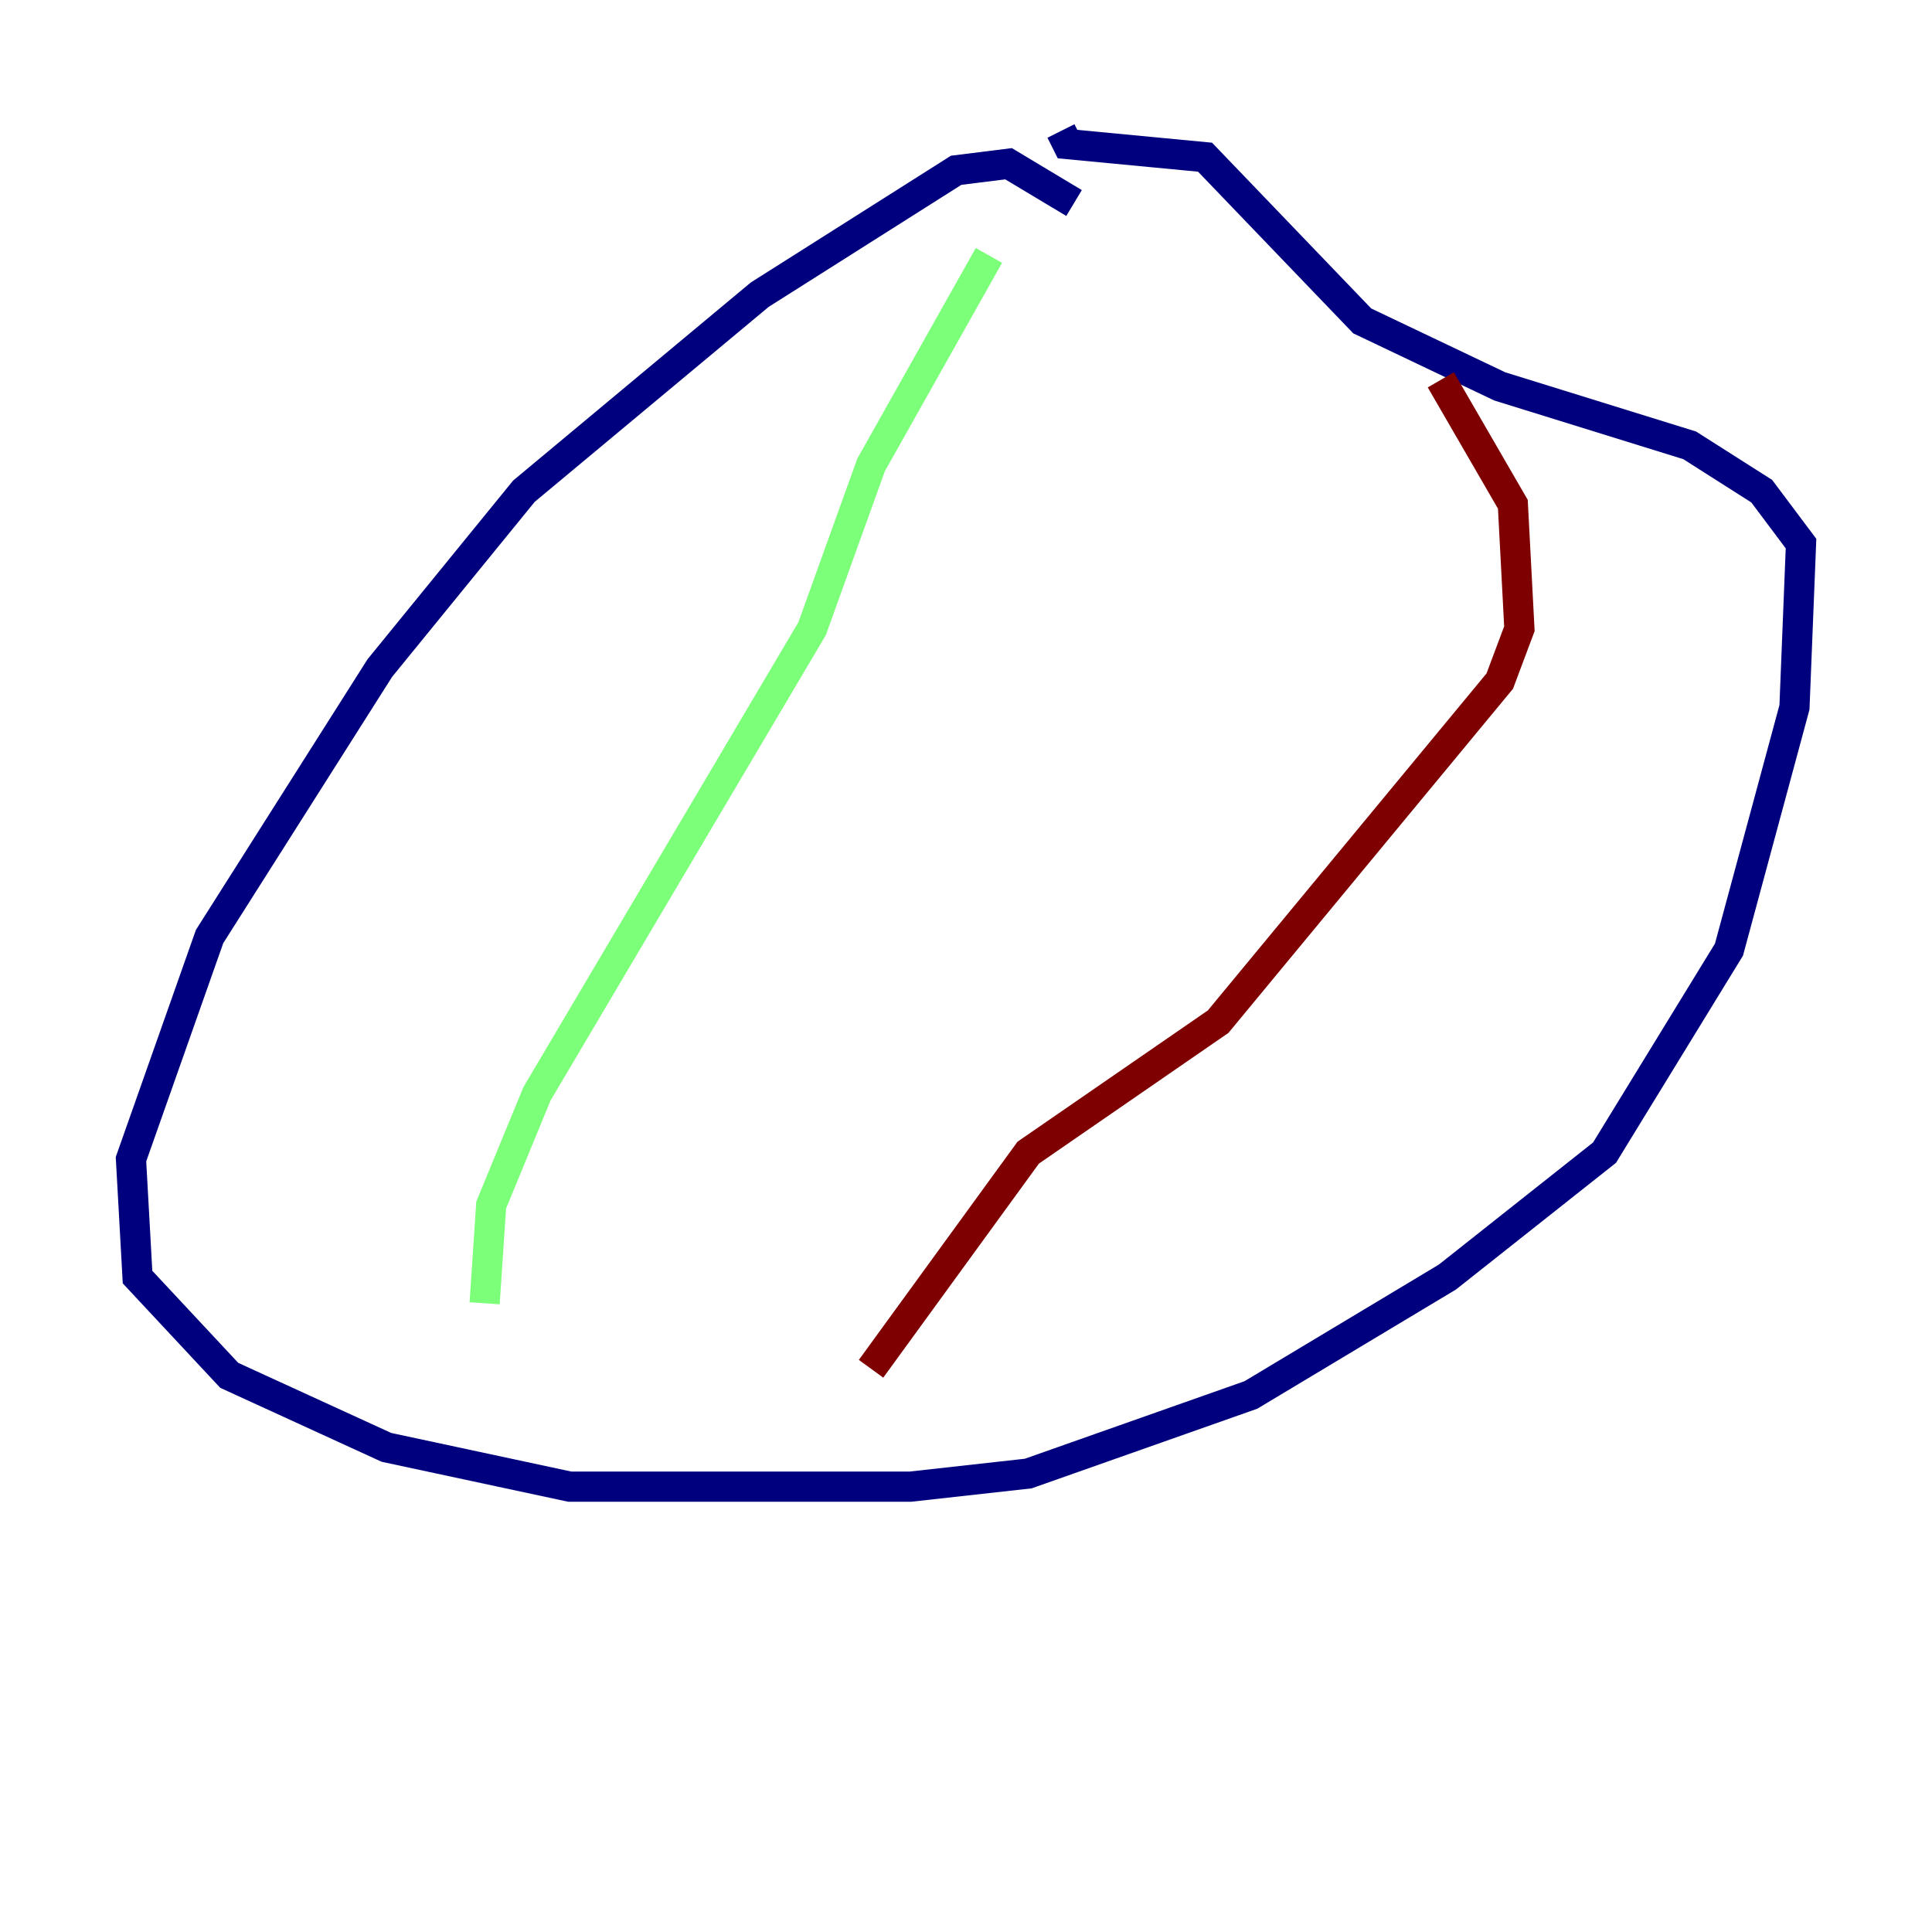 <?xml version="1.0" encoding="utf-8" ?>
<svg baseProfile="tiny" height="128" version="1.2" viewBox="0,0,128,128" width="128" xmlns="http://www.w3.org/2000/svg" xmlns:ev="http://www.w3.org/2001/xml-events" xmlns:xlink="http://www.w3.org/1999/xlink"><defs /><polyline fill="none" points="71.159,13.451 66.82,10.848 63.349,11.281 50.332,19.525 34.712,32.542 25.166,44.258 13.885,62.047 8.678,76.8 9.112,84.61 15.186,91.119 25.6,95.891 37.749,98.495 60.312,98.495 68.122,97.627 82.875,92.42 95.891,84.61 106.305,76.366 114.549,62.915 118.888,46.861 119.322,36.014 116.719,32.542 111.946,29.505 99.363,25.6 90.251,21.261 79.837,10.414 70.725,9.546 70.291,8.678" stroke="#00007f" stroke-width="2" /><polyline fill="none" points="65.519,16.922 57.709,30.807 53.803,41.654 35.58,72.461 32.542,79.837 32.108,86.346" stroke="#7cff79" stroke-width="2" /><polyline fill="none" points="95.458,25.166 100.231,33.41 100.664,41.654 99.363,45.125 80.705,67.688 68.122,76.366 57.709,90.685" stroke="#7f0000" stroke-width="2" /></svg>